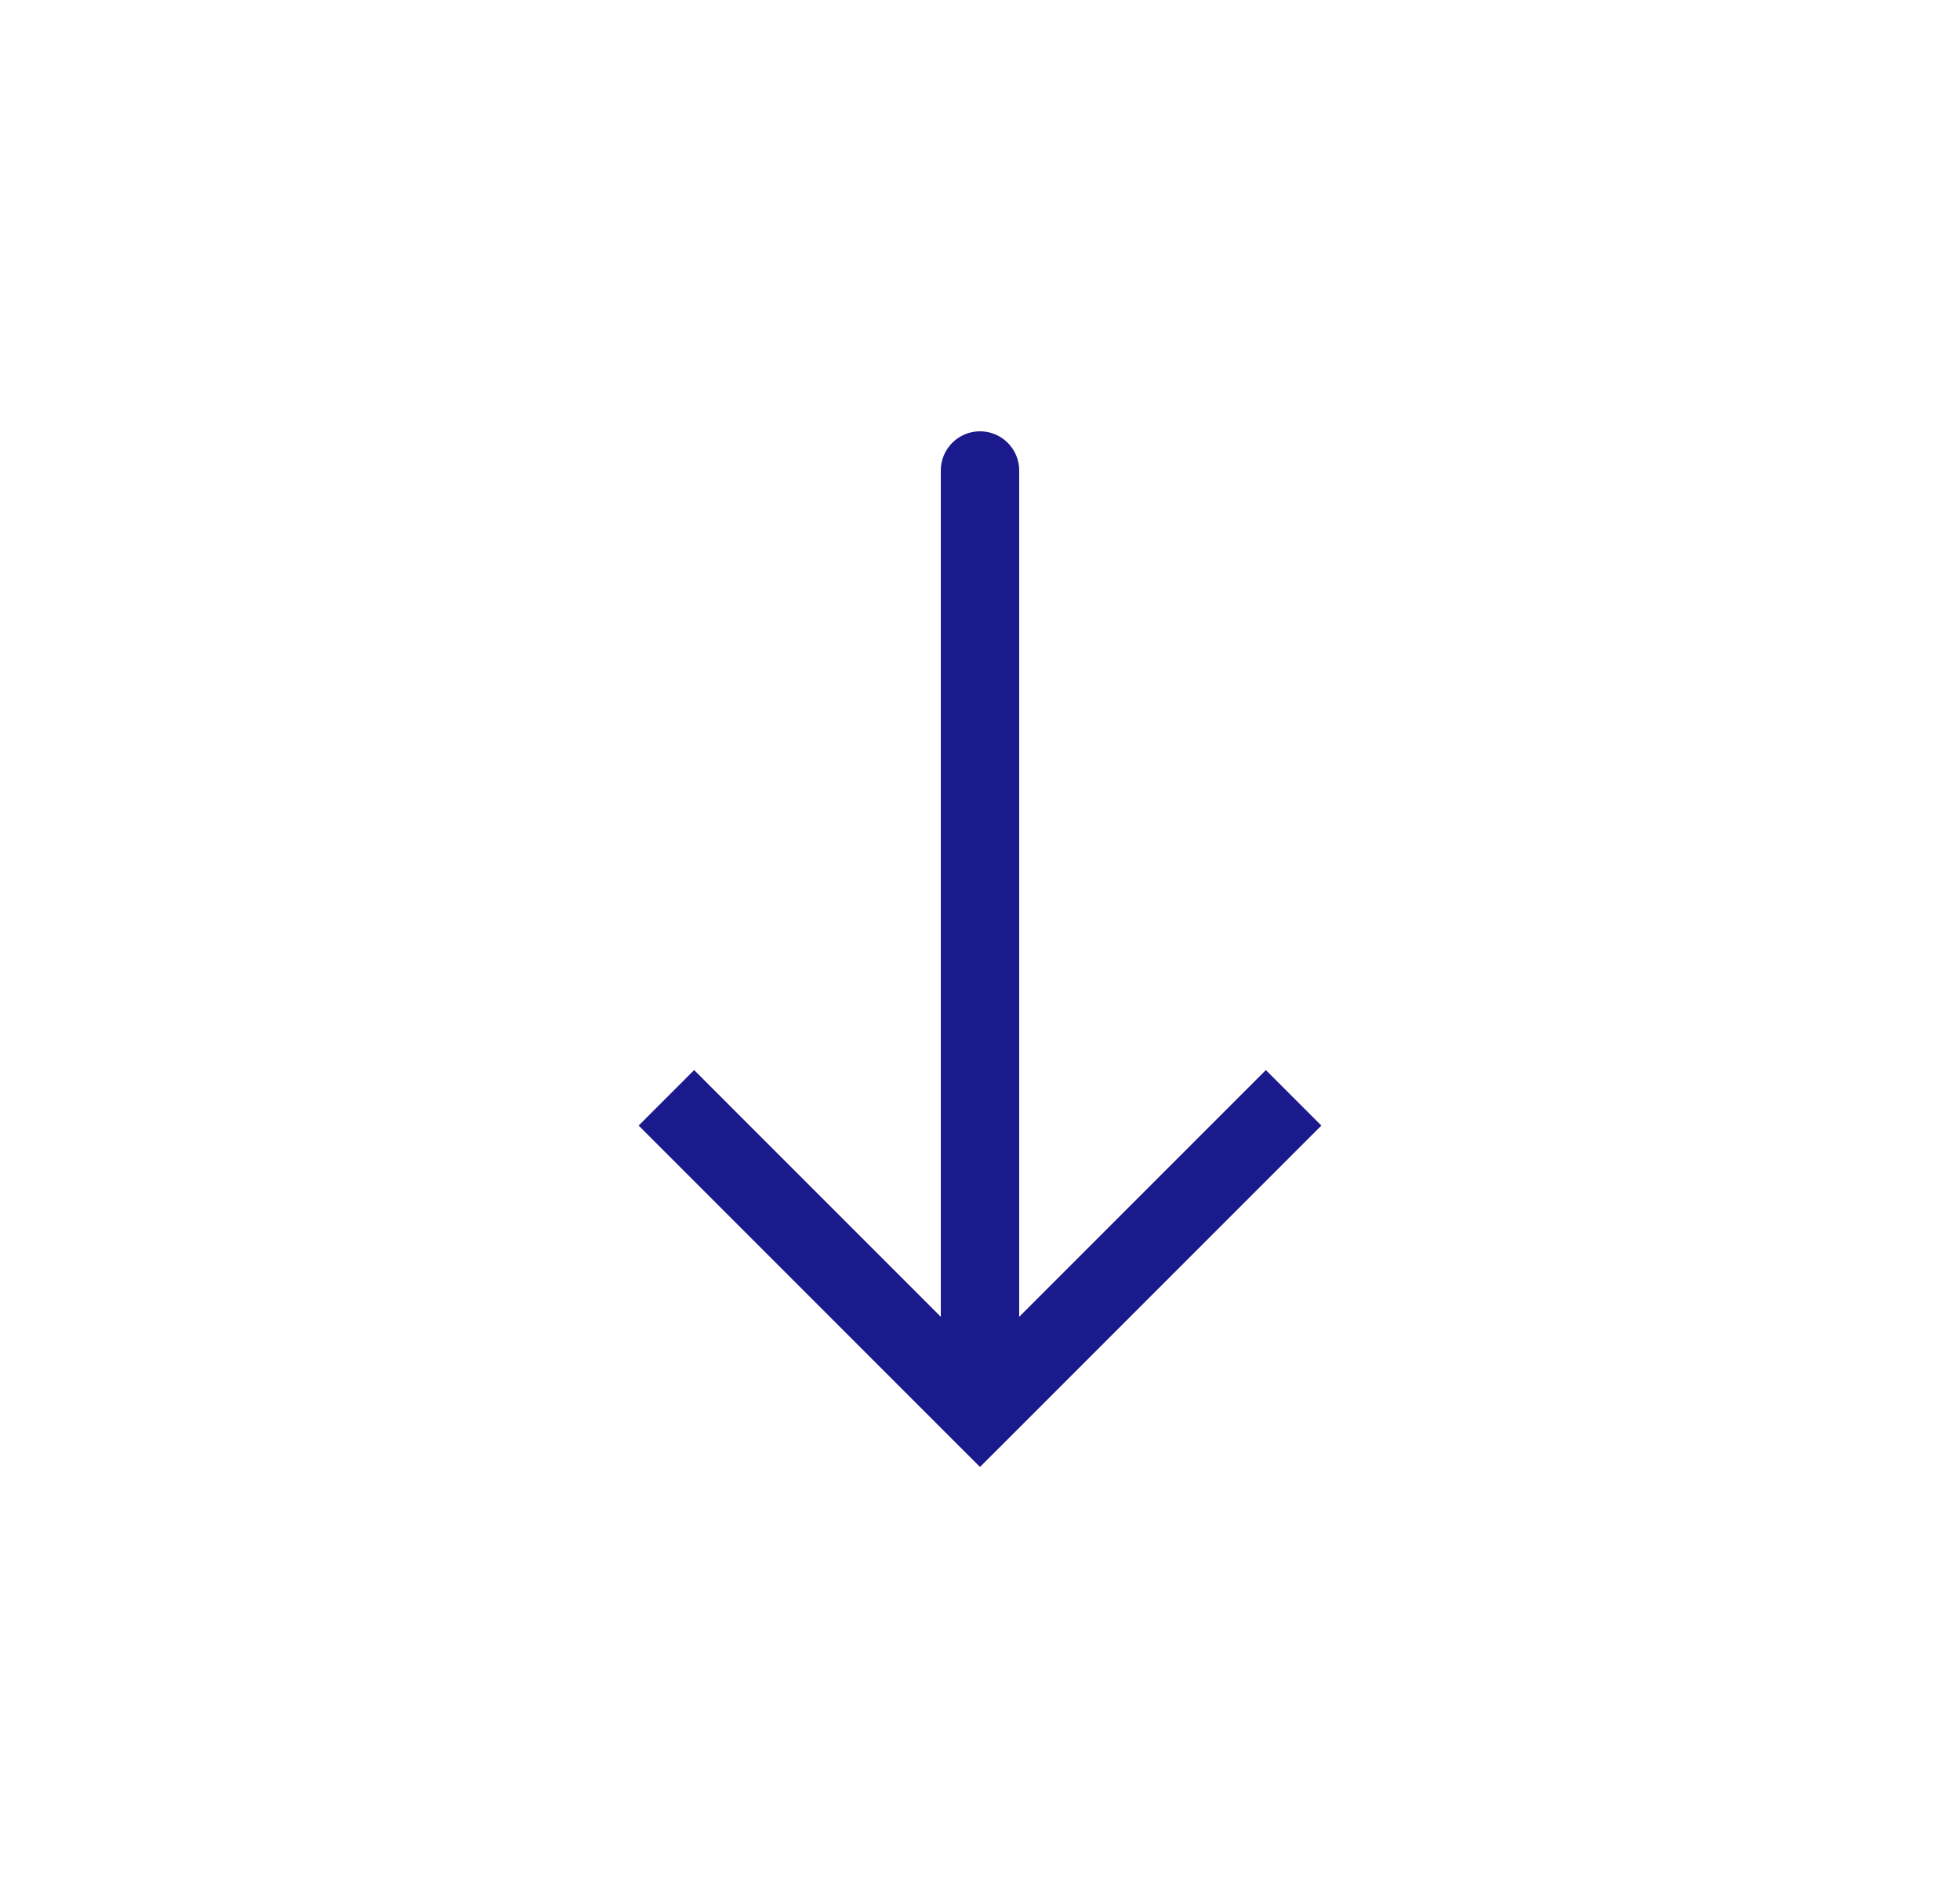 <svg width="25" height="24" viewBox="0 0 25 24" fill="none" xmlns="http://www.w3.org/2000/svg">
<path d="M12.5 18L12.146 18.354L12.5 18.707L12.854 18.354L12.5 18ZM13 6C13 5.724 12.776 5.5 12.5 5.5C12.224 5.5 12 5.724 12 6L13 6ZM8.146 14.354L12.146 18.354L12.854 17.646L8.854 13.646L8.146 14.354ZM12.854 18.354L16.854 14.354L16.146 13.646L12.146 17.646L12.854 18.354ZM13 18L13 6L12 6L12 18L13 18Z" fill="#1A1A8D"/>
</svg>
